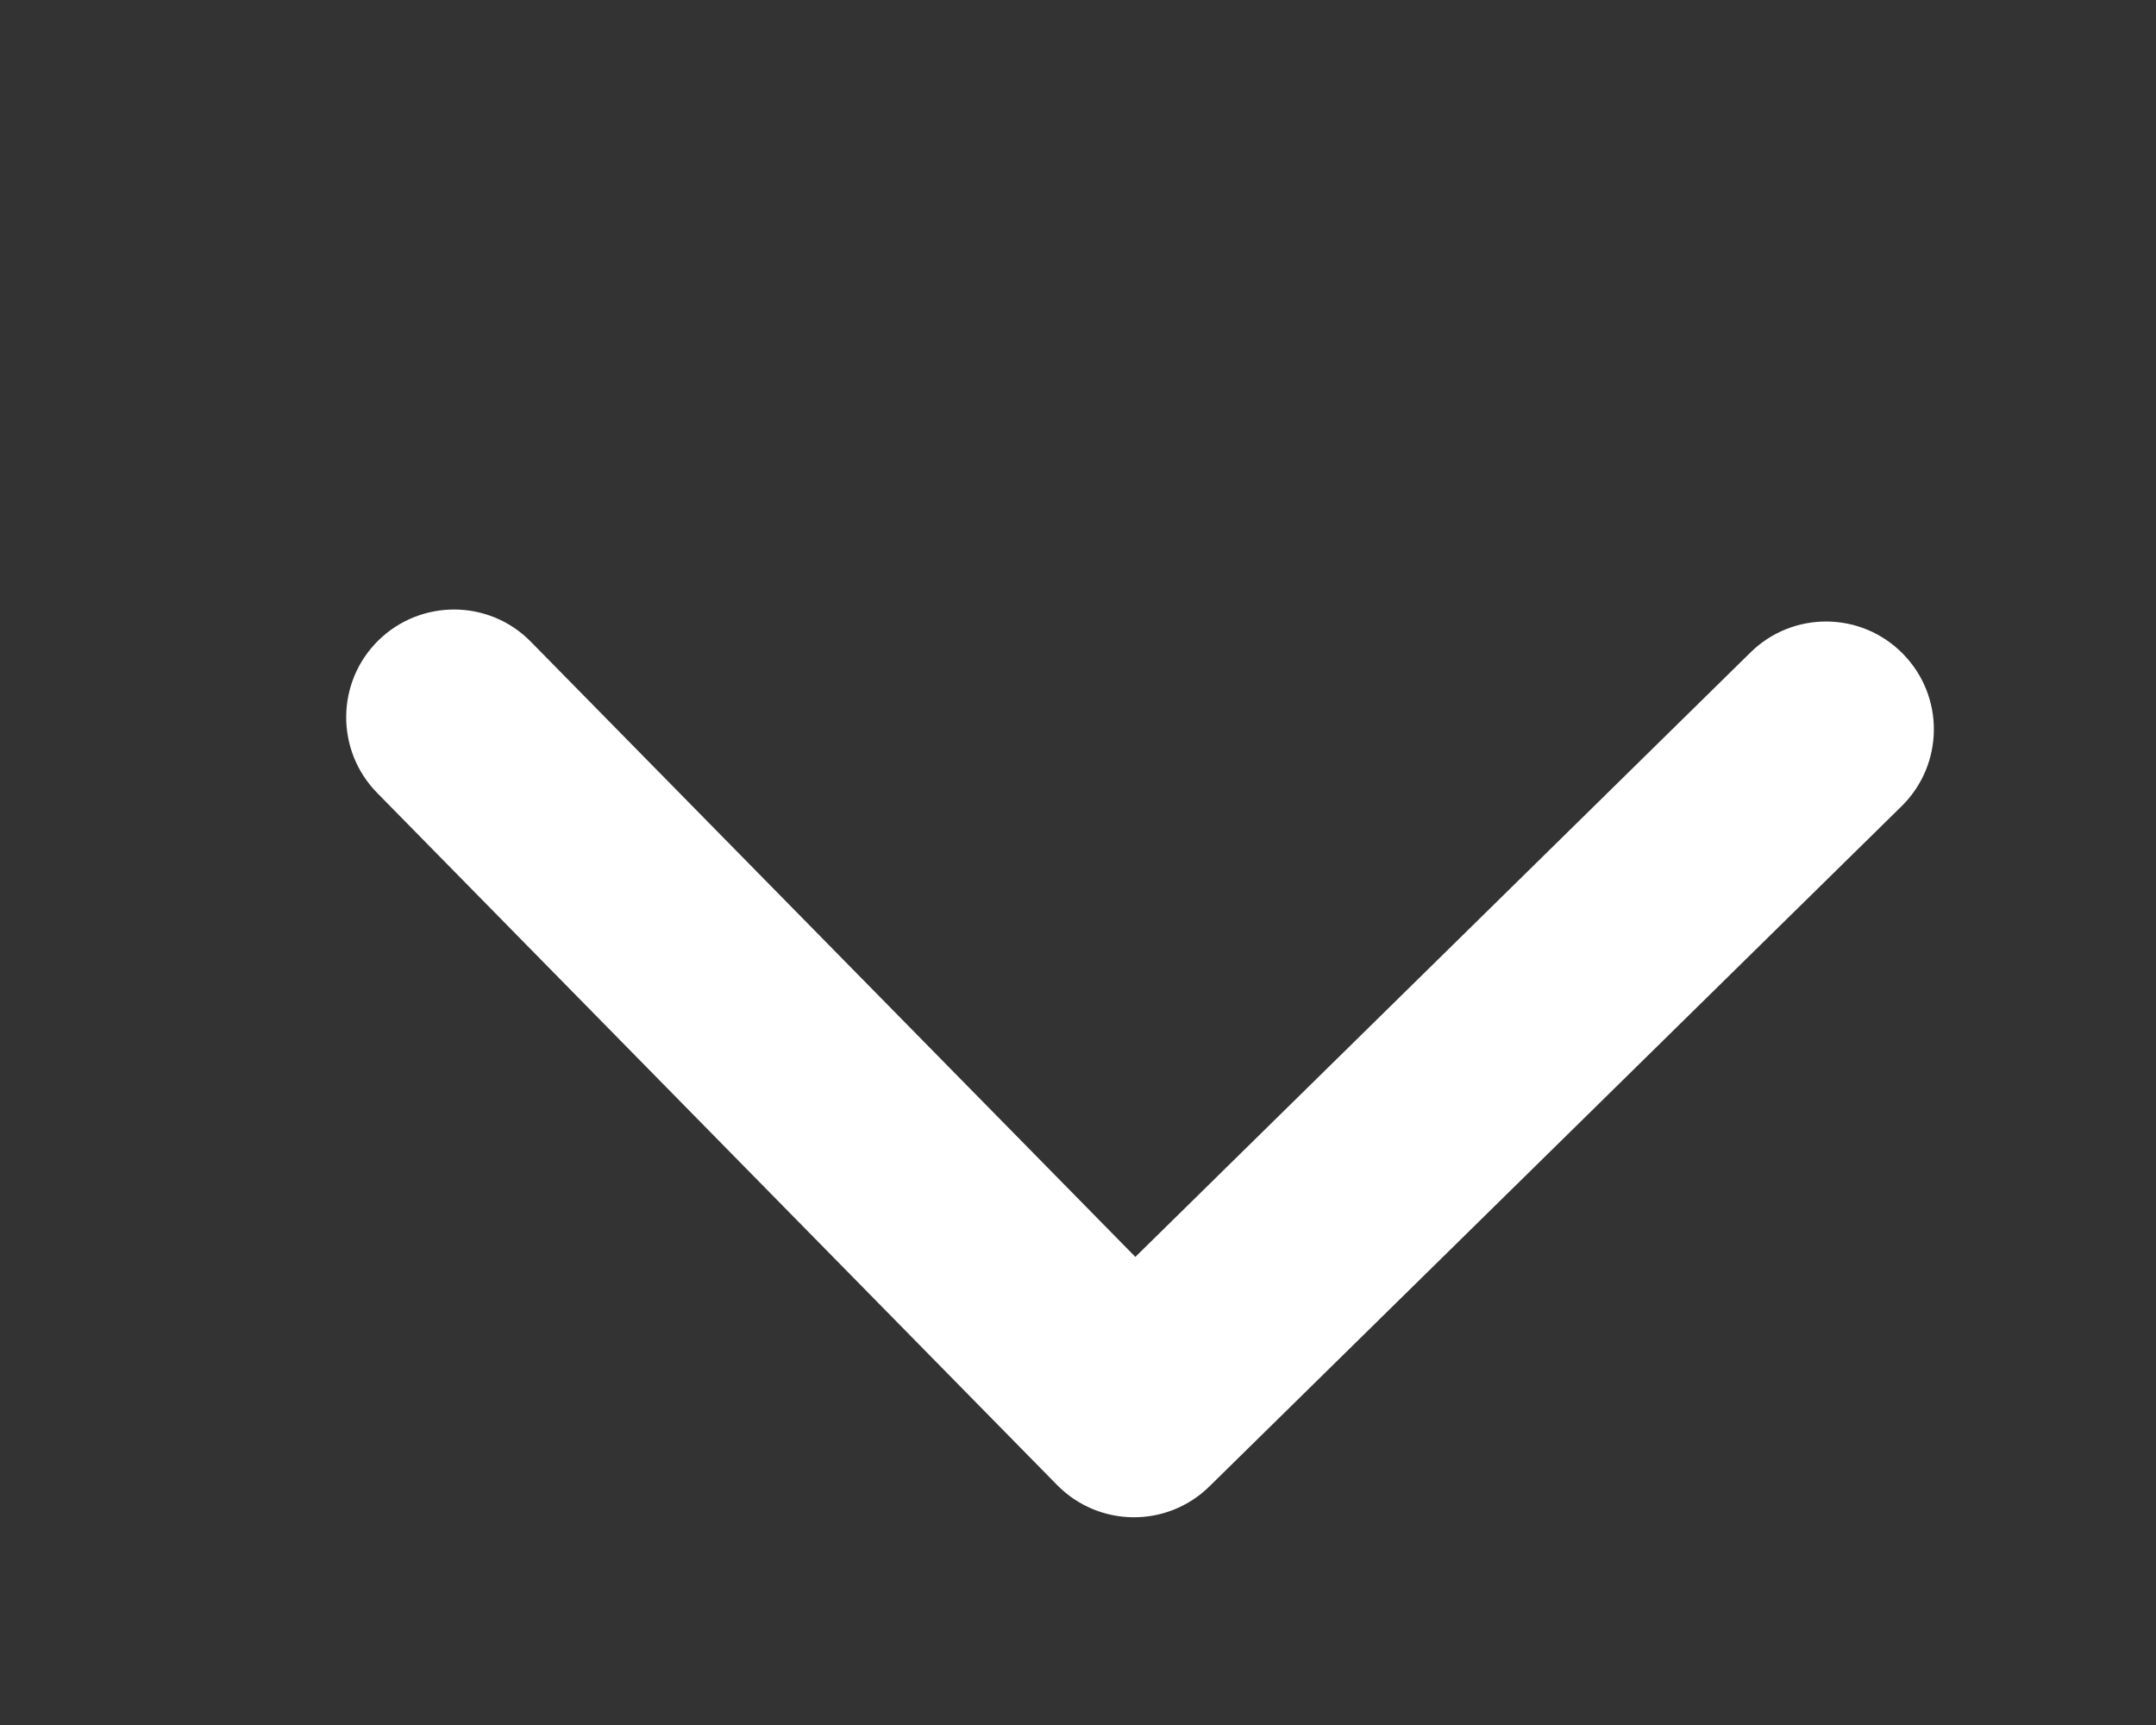 <svg width="10" height="8" viewBox="0 0 10 8" fill="none" xmlns="http://www.w3.org/2000/svg">
<rect x="0" y="0" width="10" height="8" fill="#333333" stroke="none"/>
<path d="M5.61 6.893C5.413 7.087 5.097 7.084 4.903 6.887L1.749 3.677C1.556 3.48 
1.558 3.164 1.755 2.97C1.952 2.777 2.269 2.779 2.462 2.976L5.266 5.829L8.119 
3.026C8.316 2.832 8.633 2.835 8.826 3.032C9.02 3.229 9.017 3.545 8.82 
3.739L5.61 6.893ZM4.76 6.532L4.765 5.968L5.765 5.977L5.76 6.541L4.76 6.532Z" 
fill="#fff"/>
</svg>

